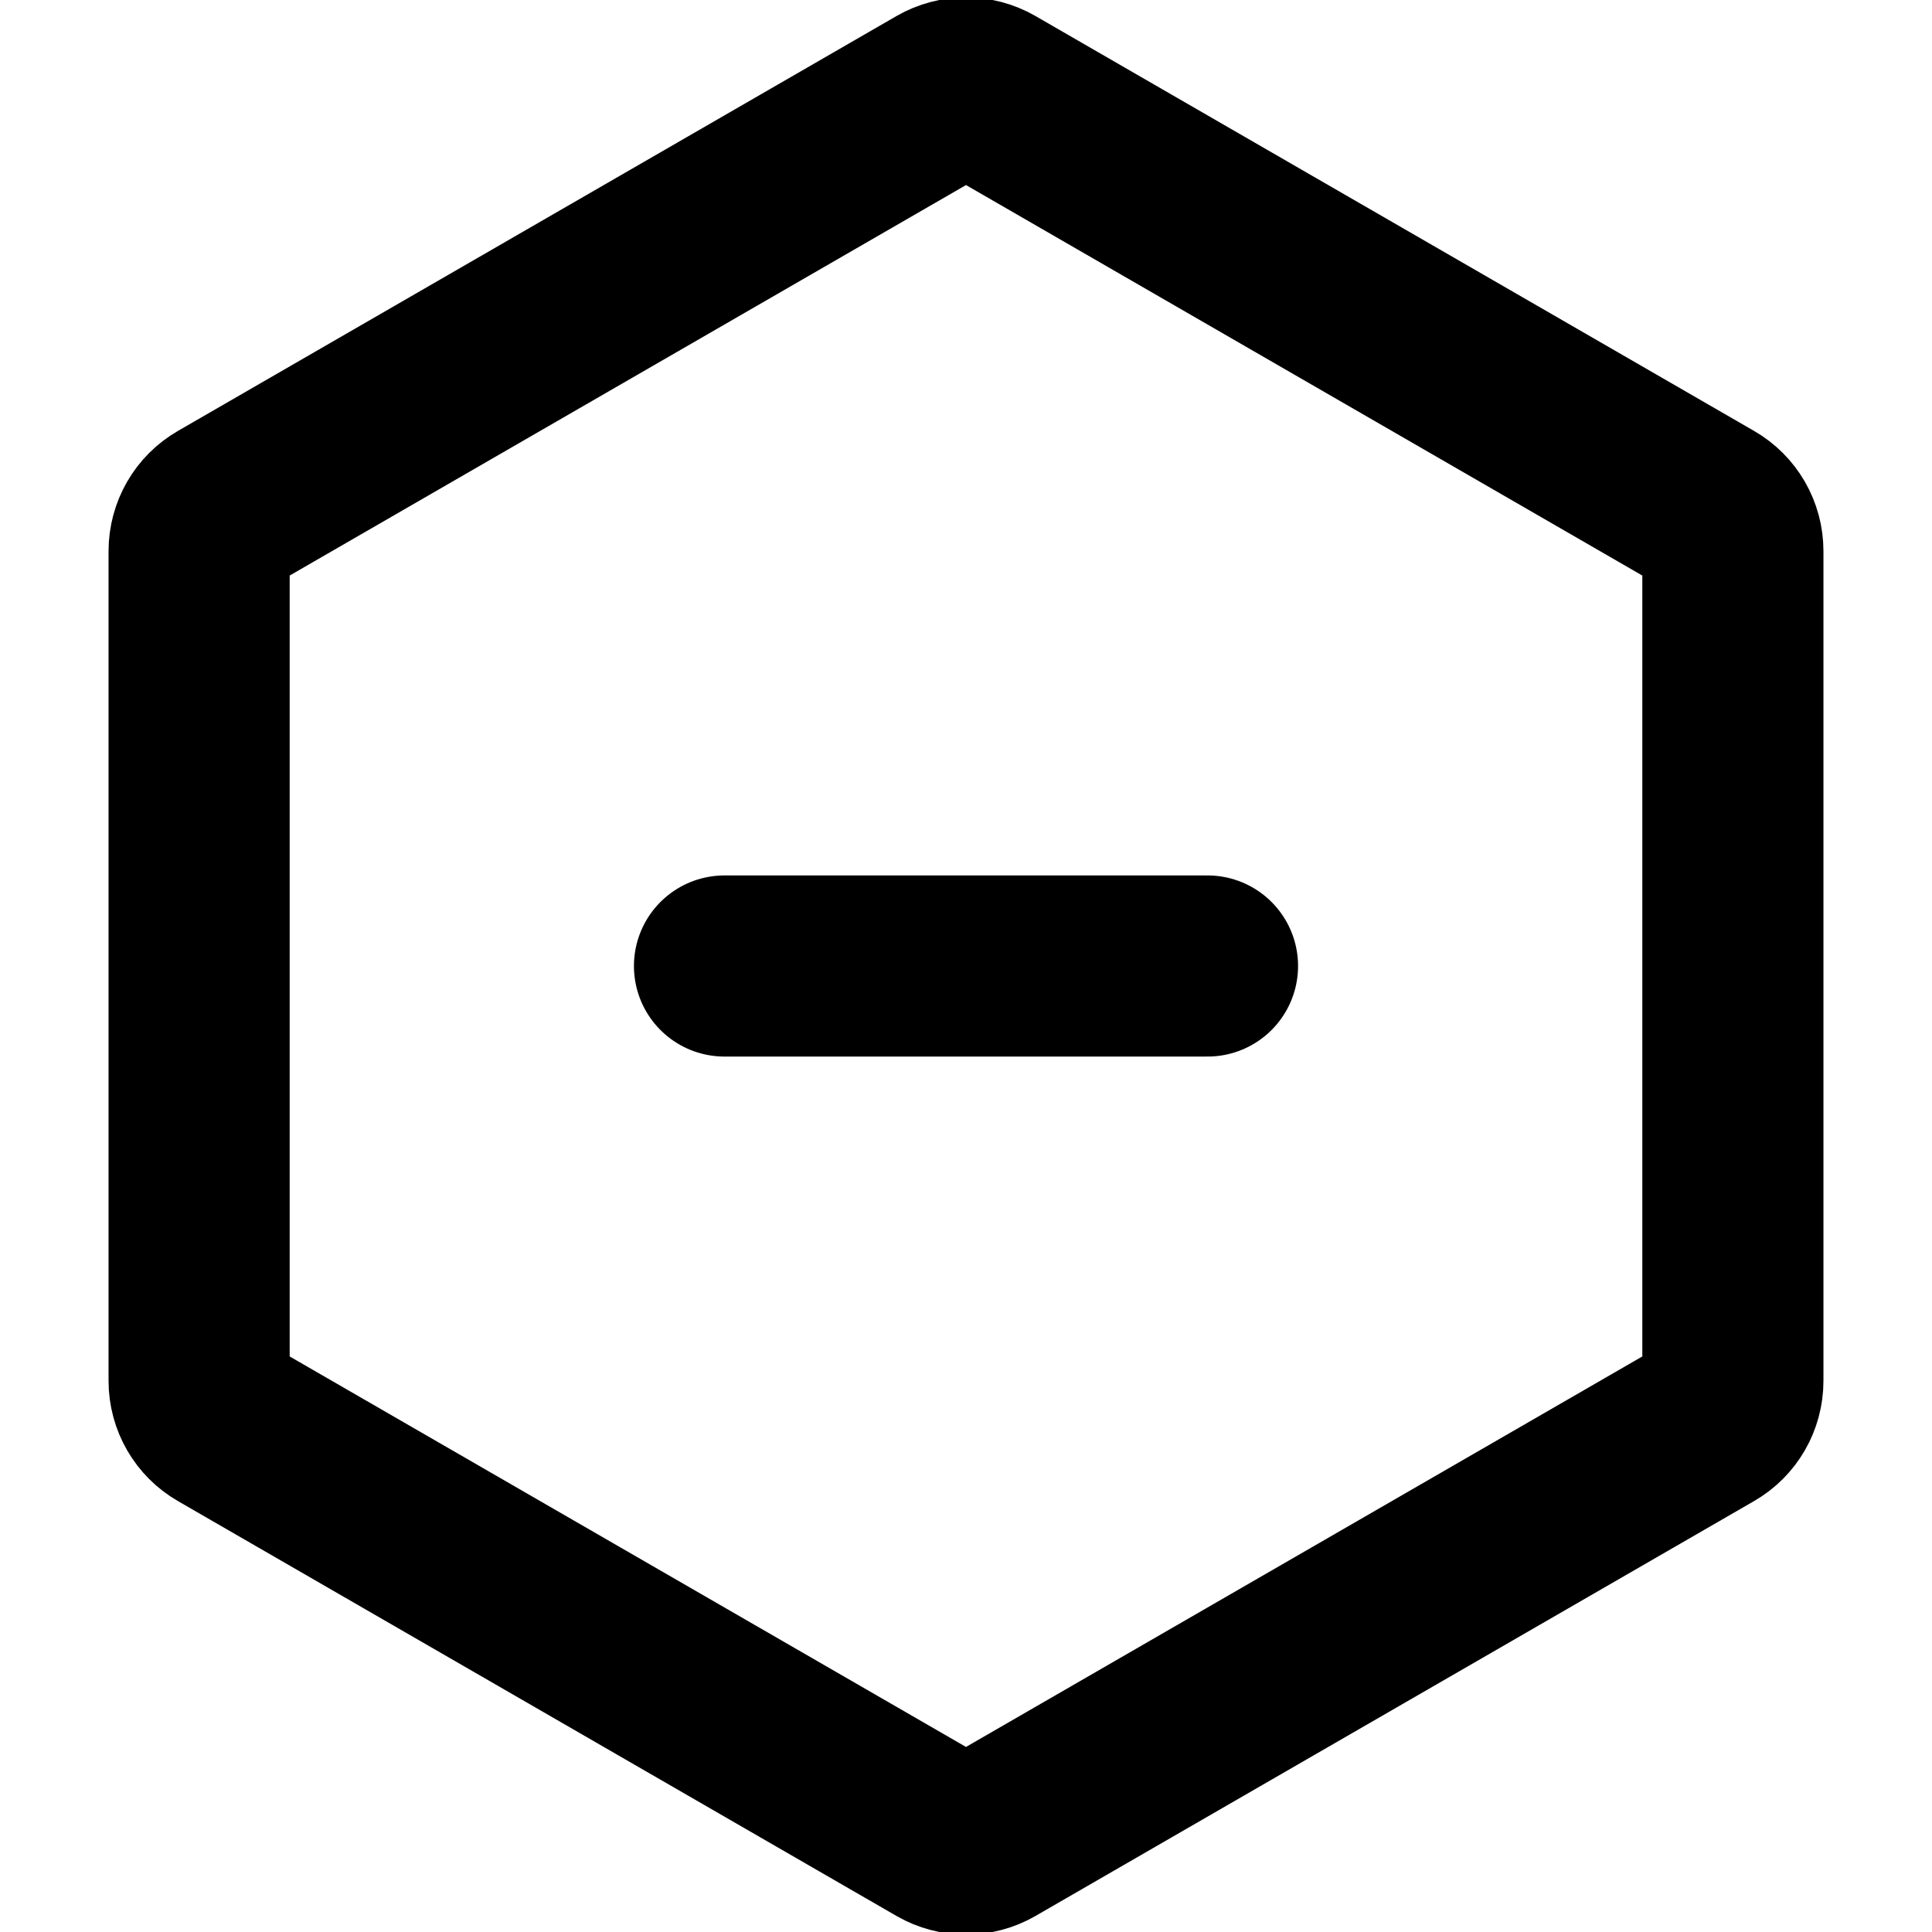 <svg width="16" height="16" viewBox="0 0 16 16" fill="none" xmlns="http://www.w3.org/2000/svg">
<g clip-path="url(#clip0_1_3330)">
<path d="M6 8H8H10" stroke="black" stroke-width="1.5" stroke-linecap="round" stroke-linejoin="round"/>
<path d="M7.8 0.782C7.924 0.711 8.076 0.711 8.2 0.782L14.151 4.218C14.275 4.289 14.351 4.421 14.351 4.564V11.436C14.351 11.579 14.275 11.711 14.151 11.782L8.2 15.218C8.076 15.289 7.924 15.289 7.8 15.218L1.849 11.782C1.725 11.711 1.649 11.579 1.649 11.436V4.564C1.649 4.421 1.725 4.289 1.849 4.218L7.8 0.782Z" stroke="black" stroke-width="1.5" stroke-linecap="round" stroke-linejoin="round"/>
</g>
<defs>
<clipPath id="clip0_1_3330">
<rect width="16" height="16" fill="white"/>
</clipPath>
</defs>
</svg>
